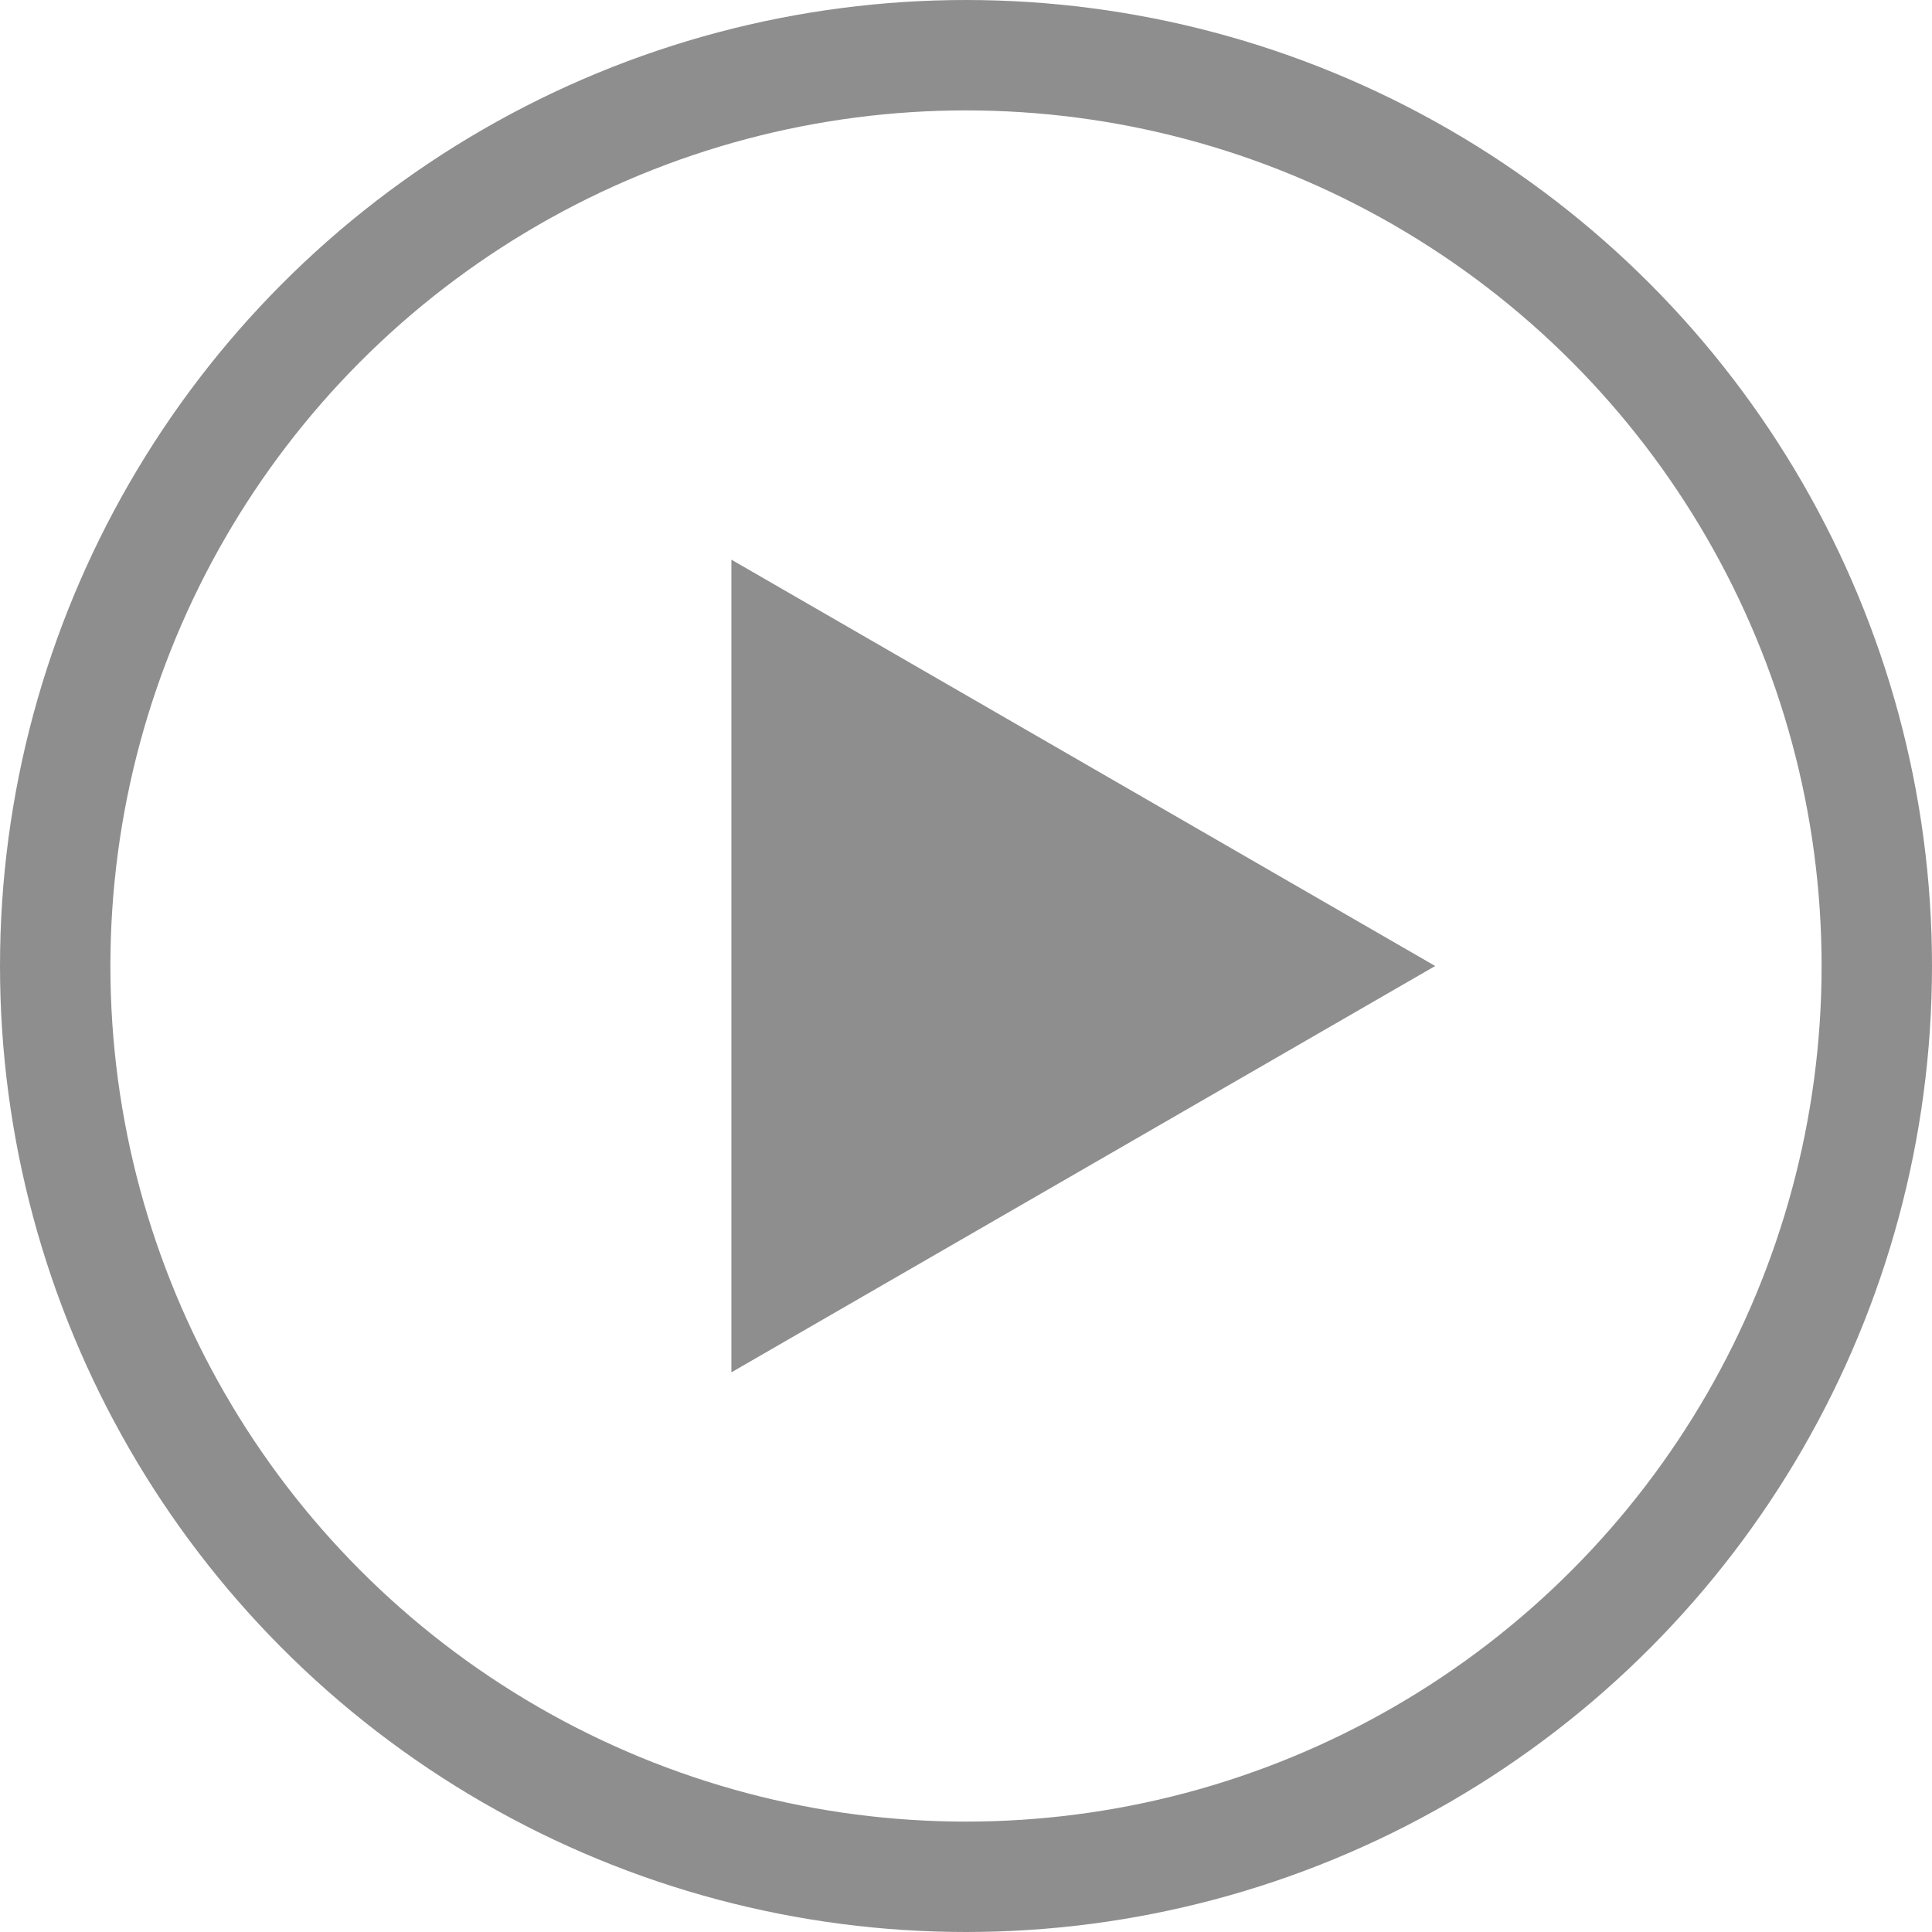 <svg width="35" height="35" viewBox="0 0 35 35" fill="none" xmlns="http://www.w3.org/2000/svg">
<circle cx="17.5" cy="17.5" r="16.5" stroke="#8E8E8E" stroke-width="2"/>
<path d="M26 17.5L13.25 24.861L13.25 10.139L26 17.5Z" fill="#8E8E8E"/>
</svg>
